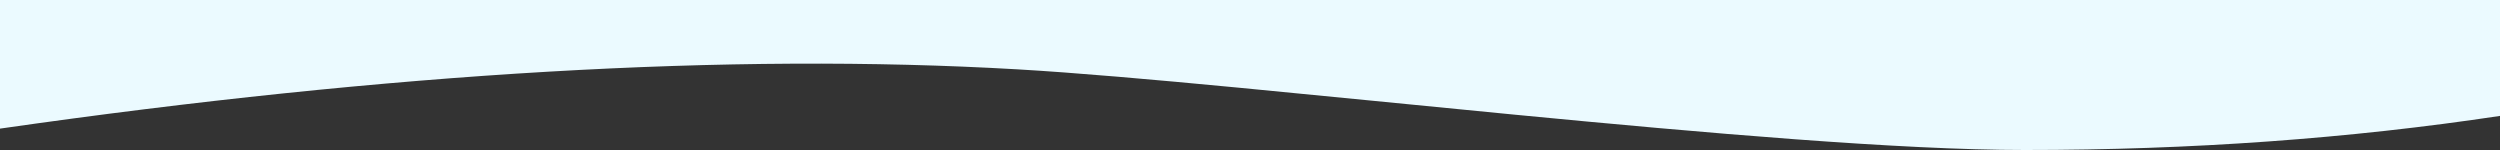 <?xml version="1.0" encoding="UTF-8"?>
<svg width="2200px" height="132px" viewBox="0 0 2200 132" version="1.1" xmlns="http://www.w3.org/2000/svg" xmlns:xlink="http://www.w3.org/1999/xlink">
    <rect x="0" y="0" width="2200" height="132" fill="#333333" stroke="none"/>
    <!-- Generator: Sketch 48.2 (47327) - http://www.bohemiancoding.com/sketch -->
    <title>Path</title>
    <desc>Created with Sketch.</desc>
    <defs></defs>
    <g id="Wavy-BG3" stroke="none" stroke-width="1" fill="none" fill-rule="evenodd">
        <path d="M0,-114.185 C344.655,-64.788 642.988,-47.393 895,-62 C1100.942,-73.937 1563,-133 1782,-133 C1928,-133 2067.333,-123 2200,-103 L2200,132 L0,132 L0,-114.185 Z" id="Path" fill="#EBFAFF" transform="translate(1100, -0.5) scale(1, -1) translate(-1100, 0.5) "></path>
    </g>
</svg>